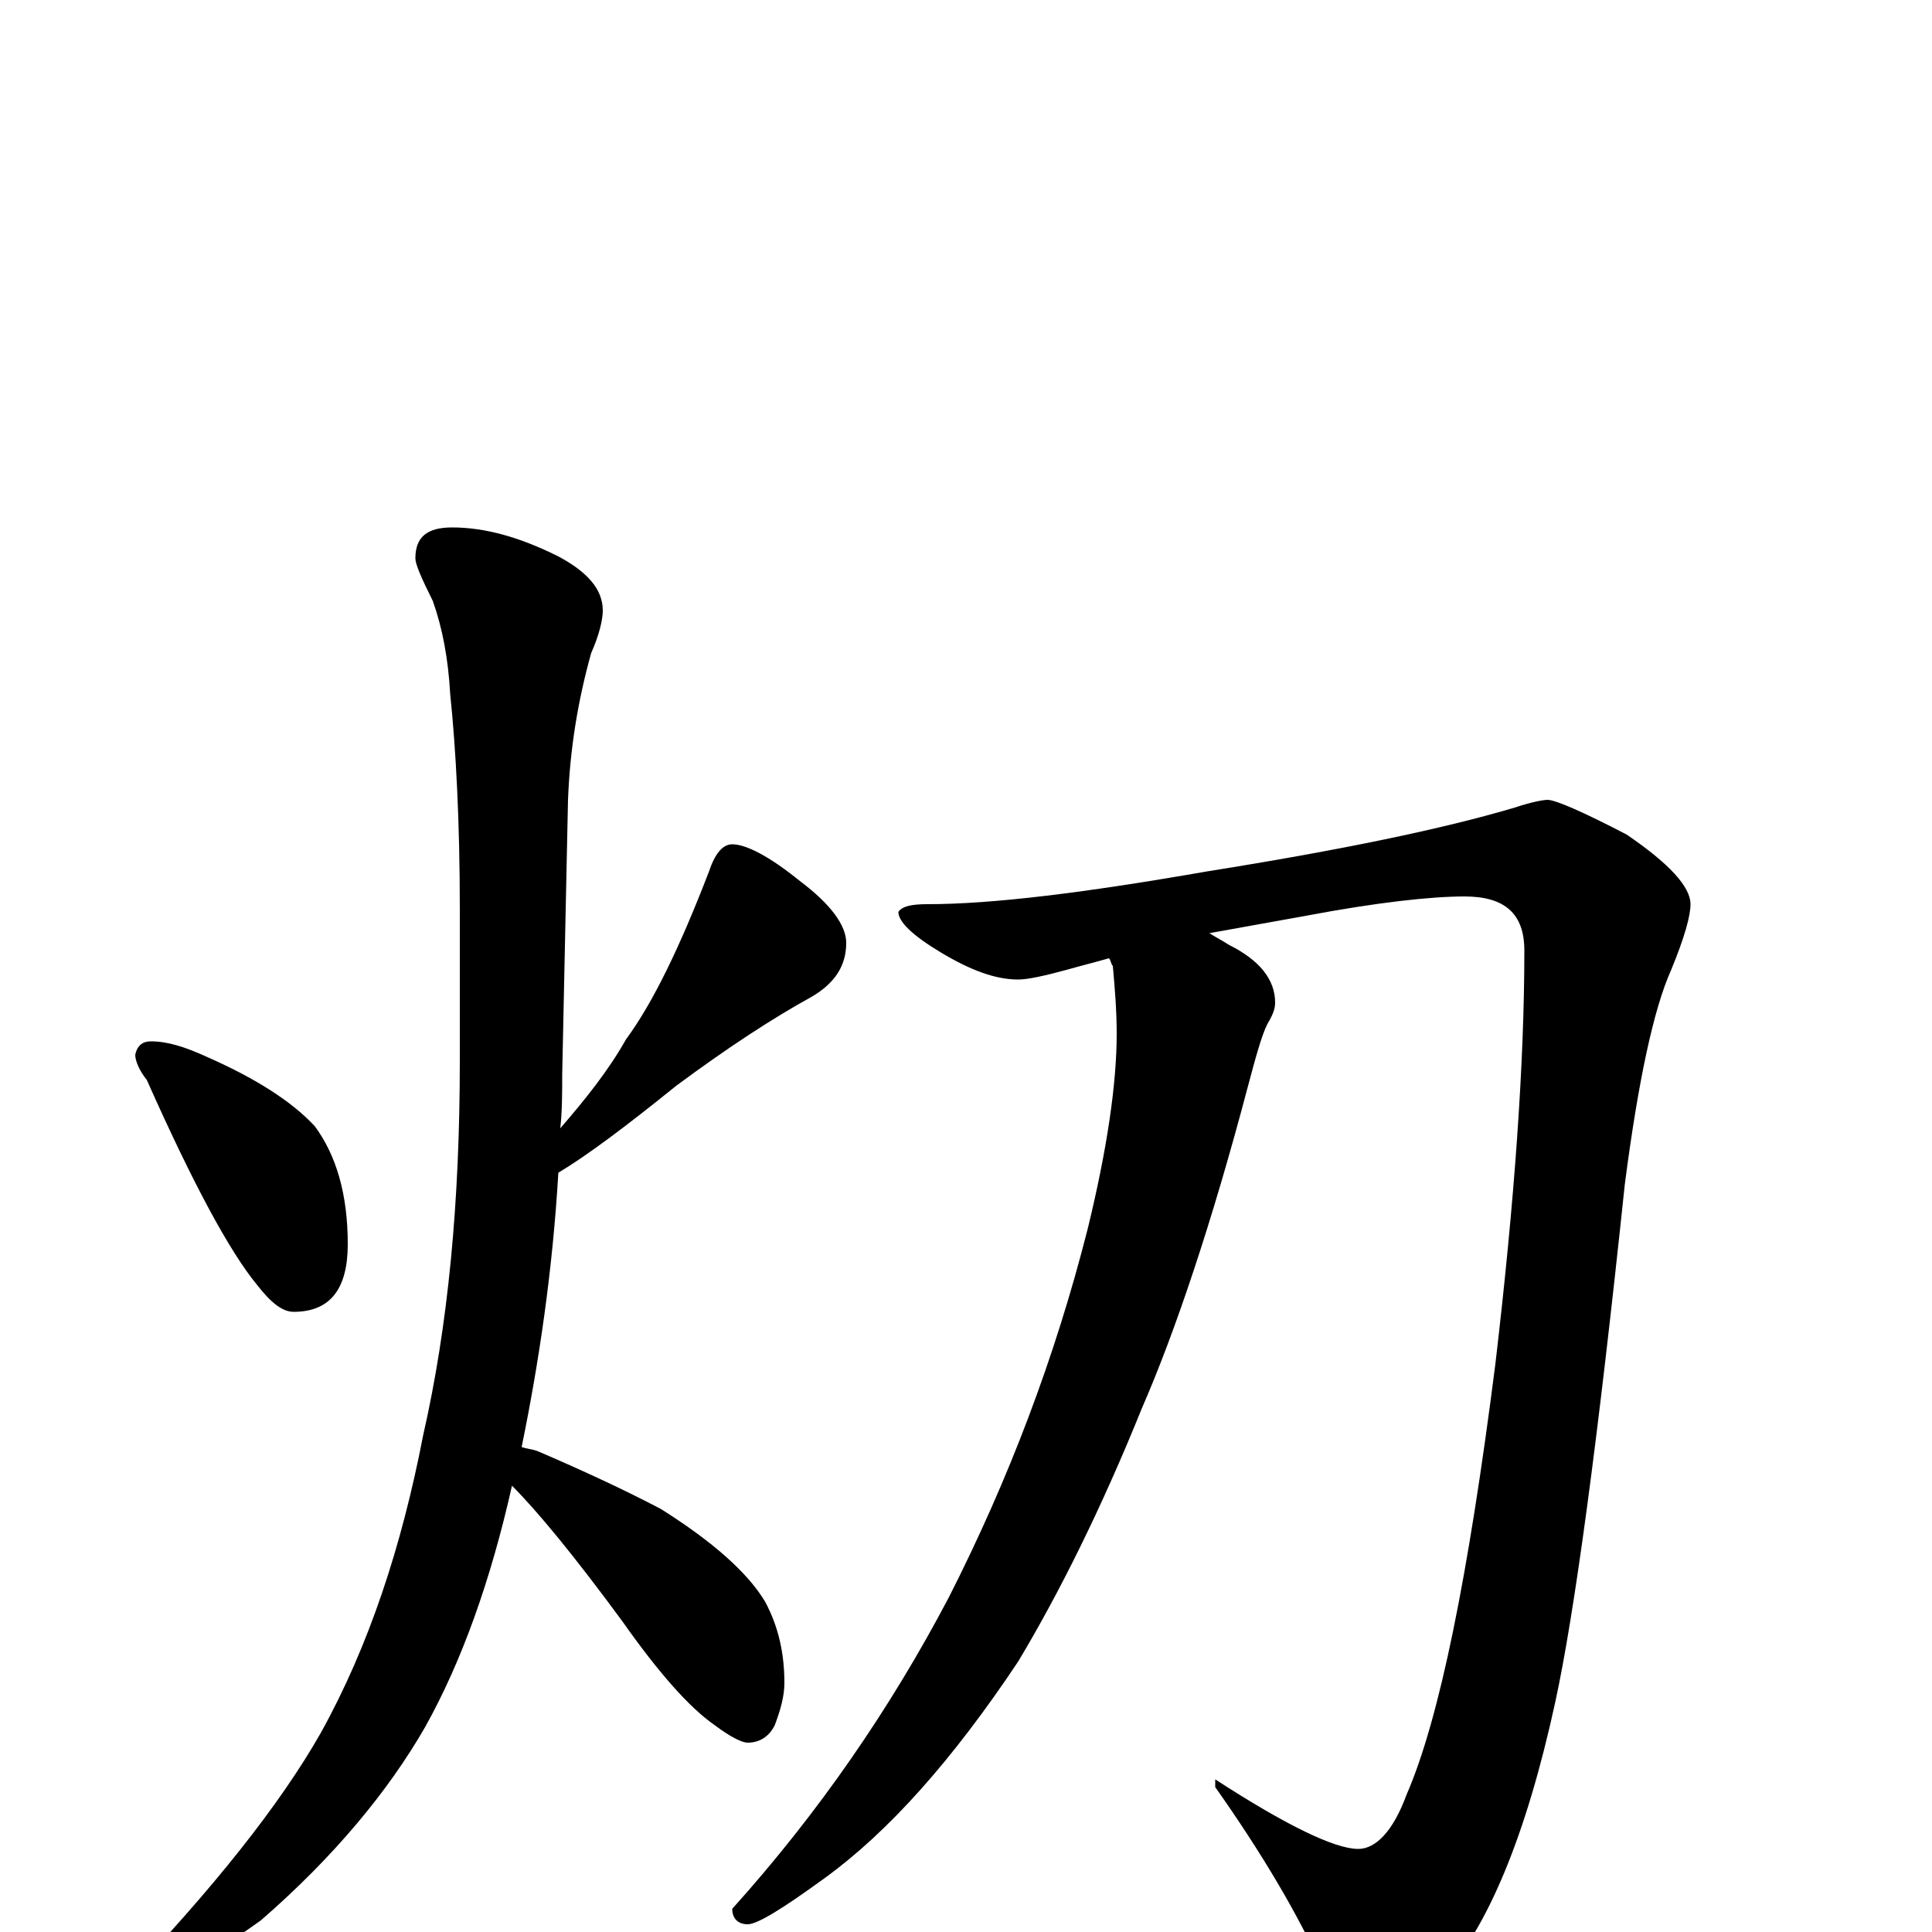 <?xml version="1.0" encoding="utf-8" ?>
<!DOCTYPE svg PUBLIC "-//W3C//DTD SVG 1.1//EN" "http://www.w3.org/Graphics/SVG/1.1/DTD/svg11.dtd">
<svg version="1.1" id="Layer_1" xmlns="http://www.w3.org/2000/svg" xmlns:xlink="http://www.w3.org/1999/xlink" x="0px" y="145px" width="1000px" height="1000px" viewBox="0 0 1000 1000" enable-background="new 0 0 1000 1000" xml:space="preserve">
<g id="Layer_1">
<path id="glyph" transform="matrix(1 0 0 -1 0 1000)" d="M78,461C87,461 96,458 107,453C132,442 151,430 163,417C174,402 180,382 180,356C180,333 171,321 152,321C146,321 140,326 133,335C119,352 100,387 76,441C72,446 70,451 70,454C71,459 74,461 78,461M234,727C251,727 269,722 289,712C304,704 312,695 312,684C312,679 310,671 306,662C299,637 295,612 294,586l-3,-142C291,435 291,425 290,416C303,431 315,446 324,462C338,481 352,510 367,549C370,558 374,563 379,563C386,563 398,557 414,544C430,532 438,521 438,512C438,500 432,491 420,484C400,473 377,458 350,438C324,417 304,402 289,393C286,342 279,295 270,251C273,250 275,250 278,249C299,240 321,230 342,219C369,202 387,186 396,171C403,158 406,144 406,129C406,122 404,115 401,107C398,101 393,98 387,98C384,98 378,101 370,107C357,116 341,134 322,161C297,195 278,218 265,231C254,182 239,140 220,106C201,73 173,39 135,6C100,-19 77,-31 66,-31C64,-31 63,-30 63,-27C110,22 145,66 166,103C191,148 208,200 219,257C232,314 238,378 238,451l0,78C238,575 236,612 233,641C232,659 229,675 224,689C218,701 215,708 215,711C215,722 221,727 234,727M801,586C805,586 819,580 842,568C864,553 875,541 875,532C875,526 872,515 865,498C856,478 848,441 841,387C827,254 815,165 805,119C790,50 770,2 746,-24C730,-39 717,-46 707,-46C699,-46 692,-37 685,-20C672,9 653,41 629,75l0,4C666,55 691,43 703,43C712,43 721,52 728,71C745,110 760,184 774,294C784,379 789,450 789,508C789,527 779,536 758,536C741,536 713,533 676,526C659,523 643,520 626,517C629,515 633,513 636,511C652,503 660,493 660,481C660,478 659,475 656,470C653,464 650,453 646,438C627,366 608,310 591,271C570,219 548,175 527,140C493,89 460,52 427,28C405,12 392,4 387,4C382,4 379,7 379,12C424,62 461,116 491,173C522,234 546,297 563,364C573,405 578,439 578,465C578,477 577,489 576,500C575,501 575,503 574,504C567,502 559,500 552,498C541,495 532,493 527,493C515,493 502,498 487,507C472,516 465,523 465,528C467,531 472,532 480,532C514,532 562,538 625,549C694,560 747,571 784,582C793,585 799,586 801,586z"/>
</g>
</svg>

